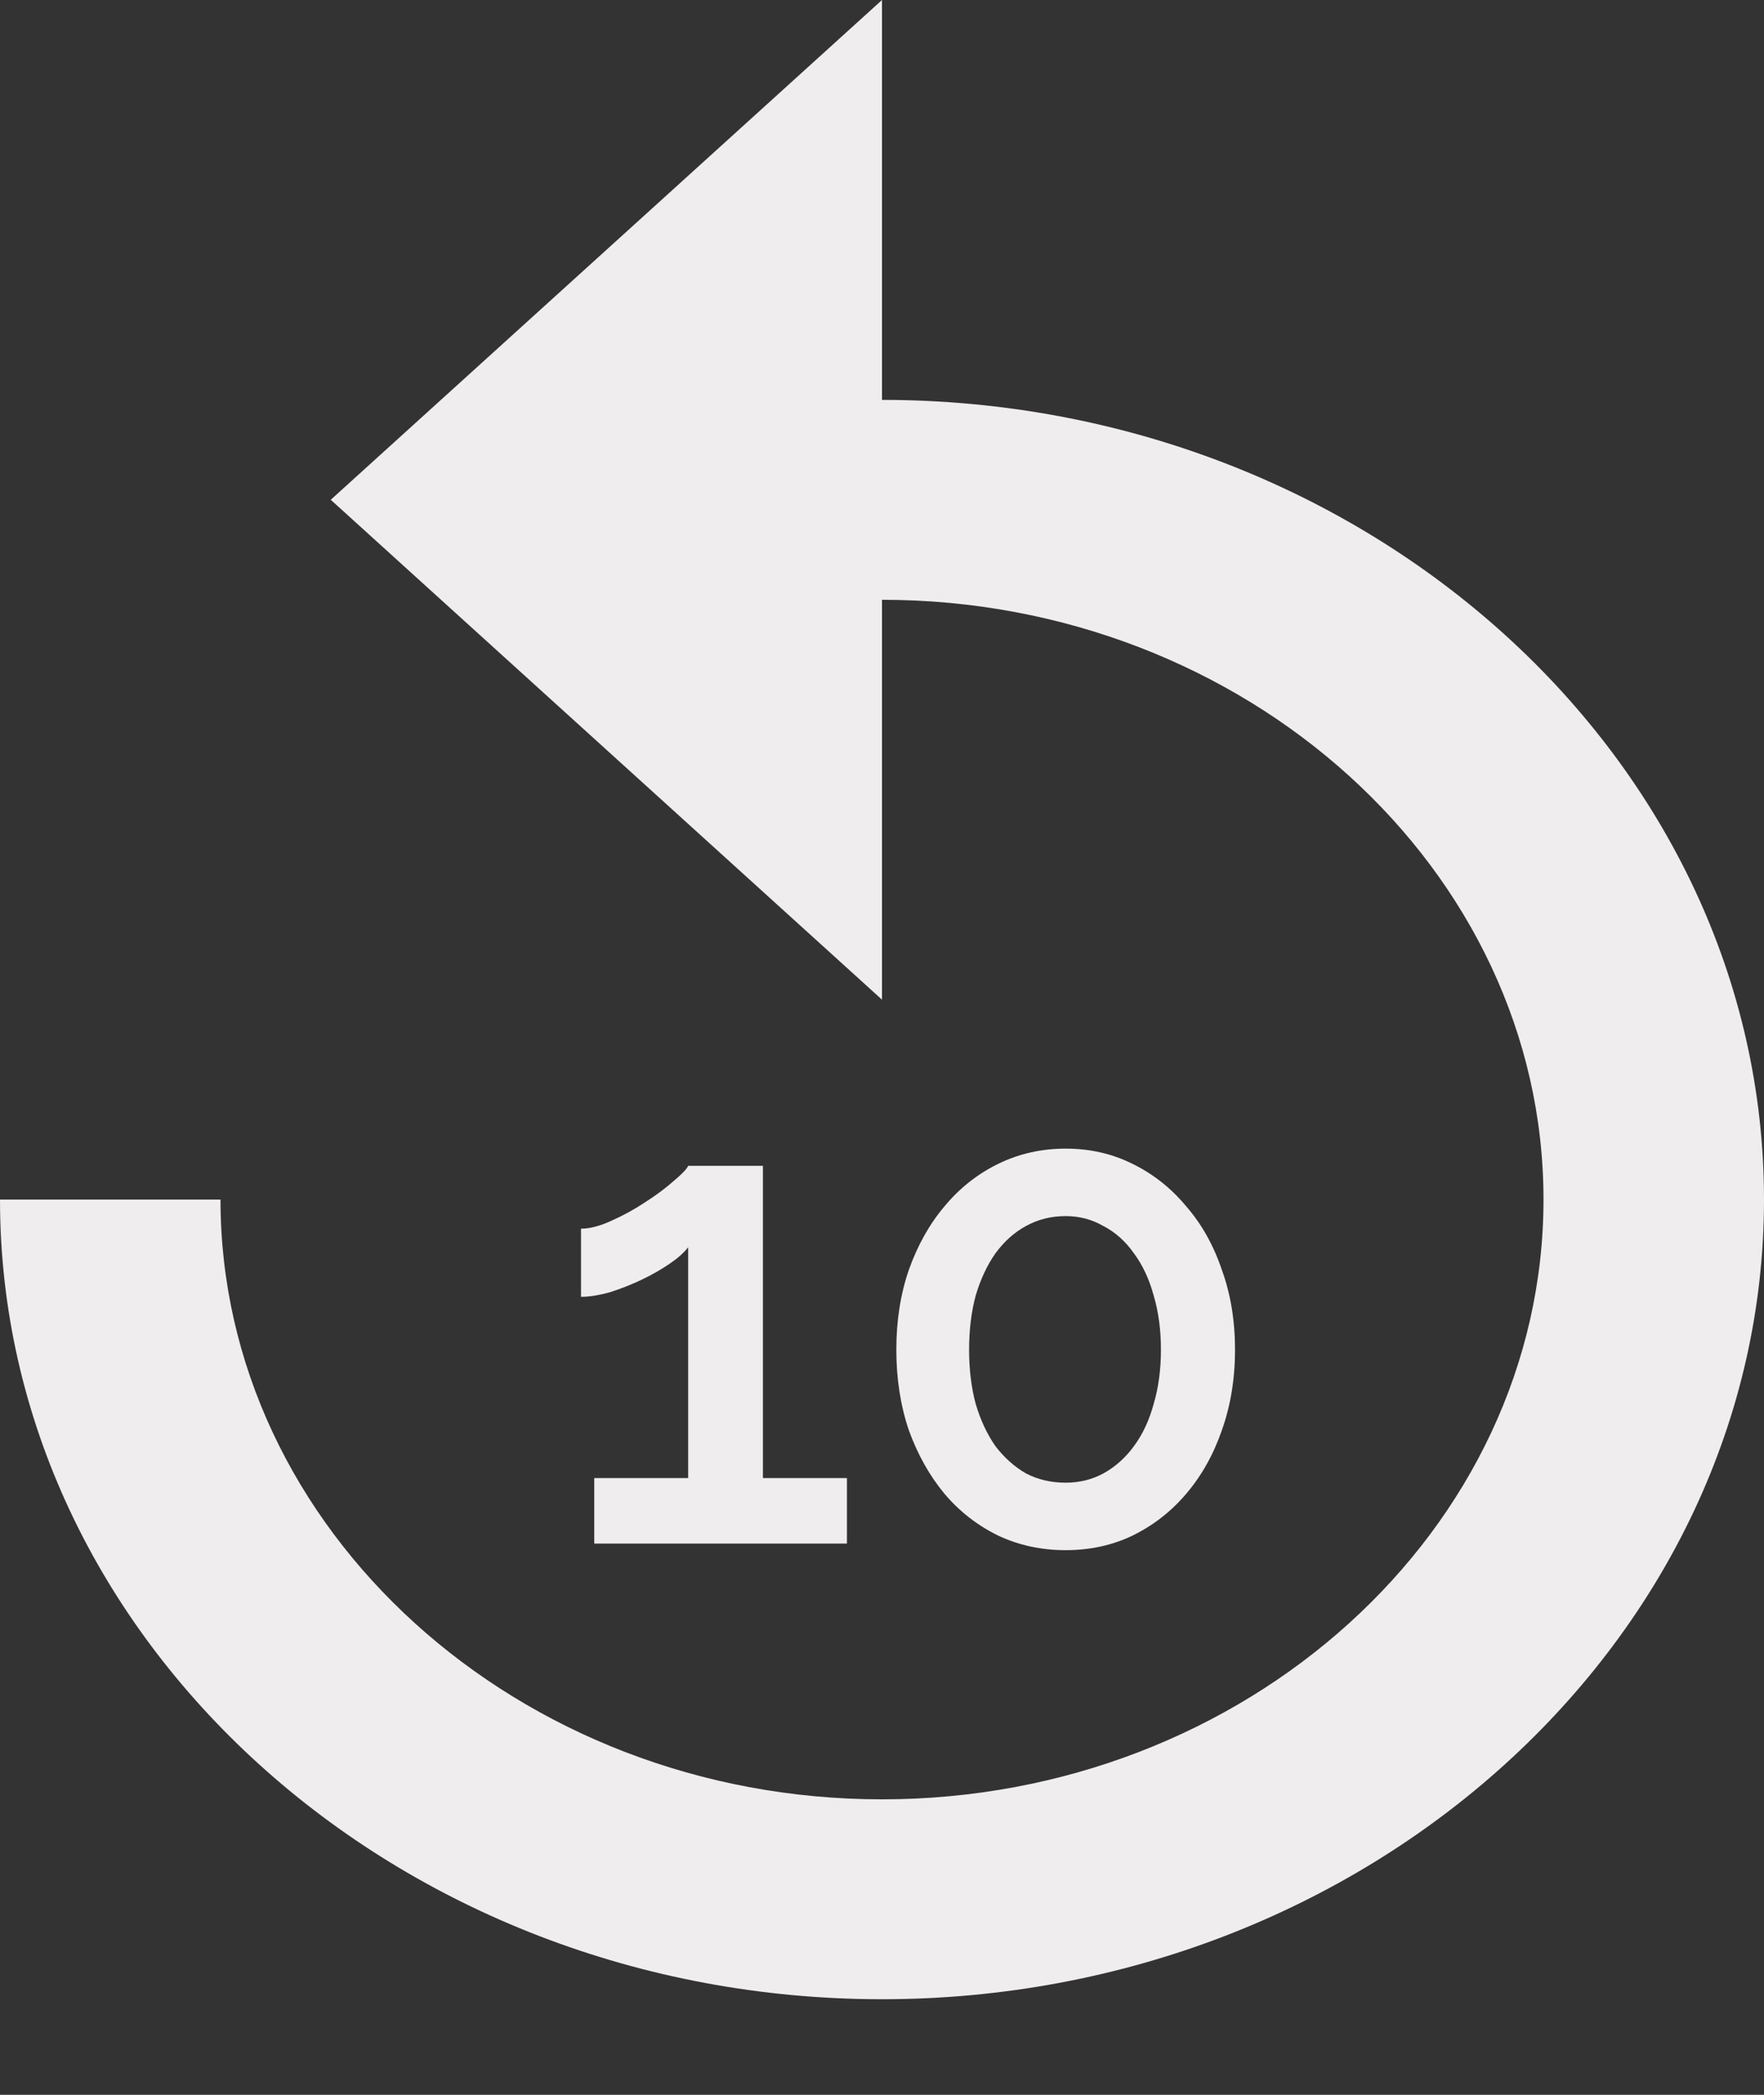 <svg width="16" height="19" viewBox="0 0 16 19" fill="none" xmlns="http://www.w3.org/2000/svg">
<rect x="0" y="0" width="16" height="19" fill="#333333" stroke="none"/>
<path d="M8 3.627V0L3 4.533L8 9.067V5.44C11.3 5.44 14 7.888 14 10.88C14 13.872 11.3 16.32 8 16.32C4.7 16.32 2 13.872 2 10.88H0C0 14.869 3.6 18.133 8 18.133C12.4 18.133 16 14.869 16 10.88C16 6.891 12.4 3.627 8 3.627Z" fill="#F0EDEE"/>
<path d="M7.682 13.406V14H5.39V13.406H6.242V11.312C6.206 11.36 6.15 11.41 6.074 11.462C5.998 11.514 5.914 11.562 5.822 11.606C5.73 11.65 5.634 11.688 5.534 11.72C5.434 11.748 5.346 11.762 5.27 11.762V11.144C5.35 11.144 5.442 11.12 5.546 11.072C5.654 11.024 5.756 10.968 5.852 10.904C5.952 10.84 6.038 10.776 6.11 10.712C6.186 10.648 6.23 10.602 6.242 10.574H6.92V13.406H7.682ZM11.202 12.242C11.202 12.506 11.162 12.75 11.082 12.974C11.006 13.194 10.898 13.386 10.758 13.55C10.622 13.71 10.46 13.836 10.272 13.928C10.088 14.016 9.886 14.06 9.666 14.06C9.446 14.06 9.242 14.016 9.054 13.928C8.866 13.836 8.704 13.71 8.568 13.55C8.432 13.386 8.324 13.194 8.244 12.974C8.168 12.75 8.13 12.506 8.13 12.242C8.13 11.978 8.168 11.736 8.244 11.516C8.324 11.292 8.432 11.1 8.568 10.94C8.704 10.776 8.866 10.648 9.054 10.556C9.242 10.464 9.446 10.418 9.666 10.418C9.886 10.418 10.088 10.464 10.272 10.556C10.46 10.648 10.622 10.776 10.758 10.94C10.898 11.1 11.006 11.292 11.082 11.516C11.162 11.736 11.202 11.978 11.202 12.242ZM10.53 12.242C10.53 12.062 10.508 11.898 10.464 11.75C10.424 11.602 10.364 11.474 10.284 11.366C10.208 11.258 10.116 11.176 10.008 11.12C9.904 11.06 9.79 11.03 9.666 11.03C9.534 11.03 9.414 11.06 9.306 11.12C9.202 11.176 9.11 11.258 9.03 11.366C8.954 11.474 8.894 11.602 8.85 11.75C8.81 11.898 8.79 12.062 8.79 12.242C8.79 12.422 8.81 12.586 8.85 12.734C8.894 12.882 8.954 13.01 9.03 13.118C9.11 13.222 9.202 13.304 9.306 13.364C9.414 13.42 9.534 13.448 9.666 13.448C9.79 13.448 9.904 13.42 10.008 13.364C10.116 13.304 10.208 13.222 10.284 13.118C10.364 13.01 10.424 12.882 10.464 12.734C10.508 12.586 10.53 12.422 10.53 12.242Z" fill="#F0EDEE"/>
</svg>
